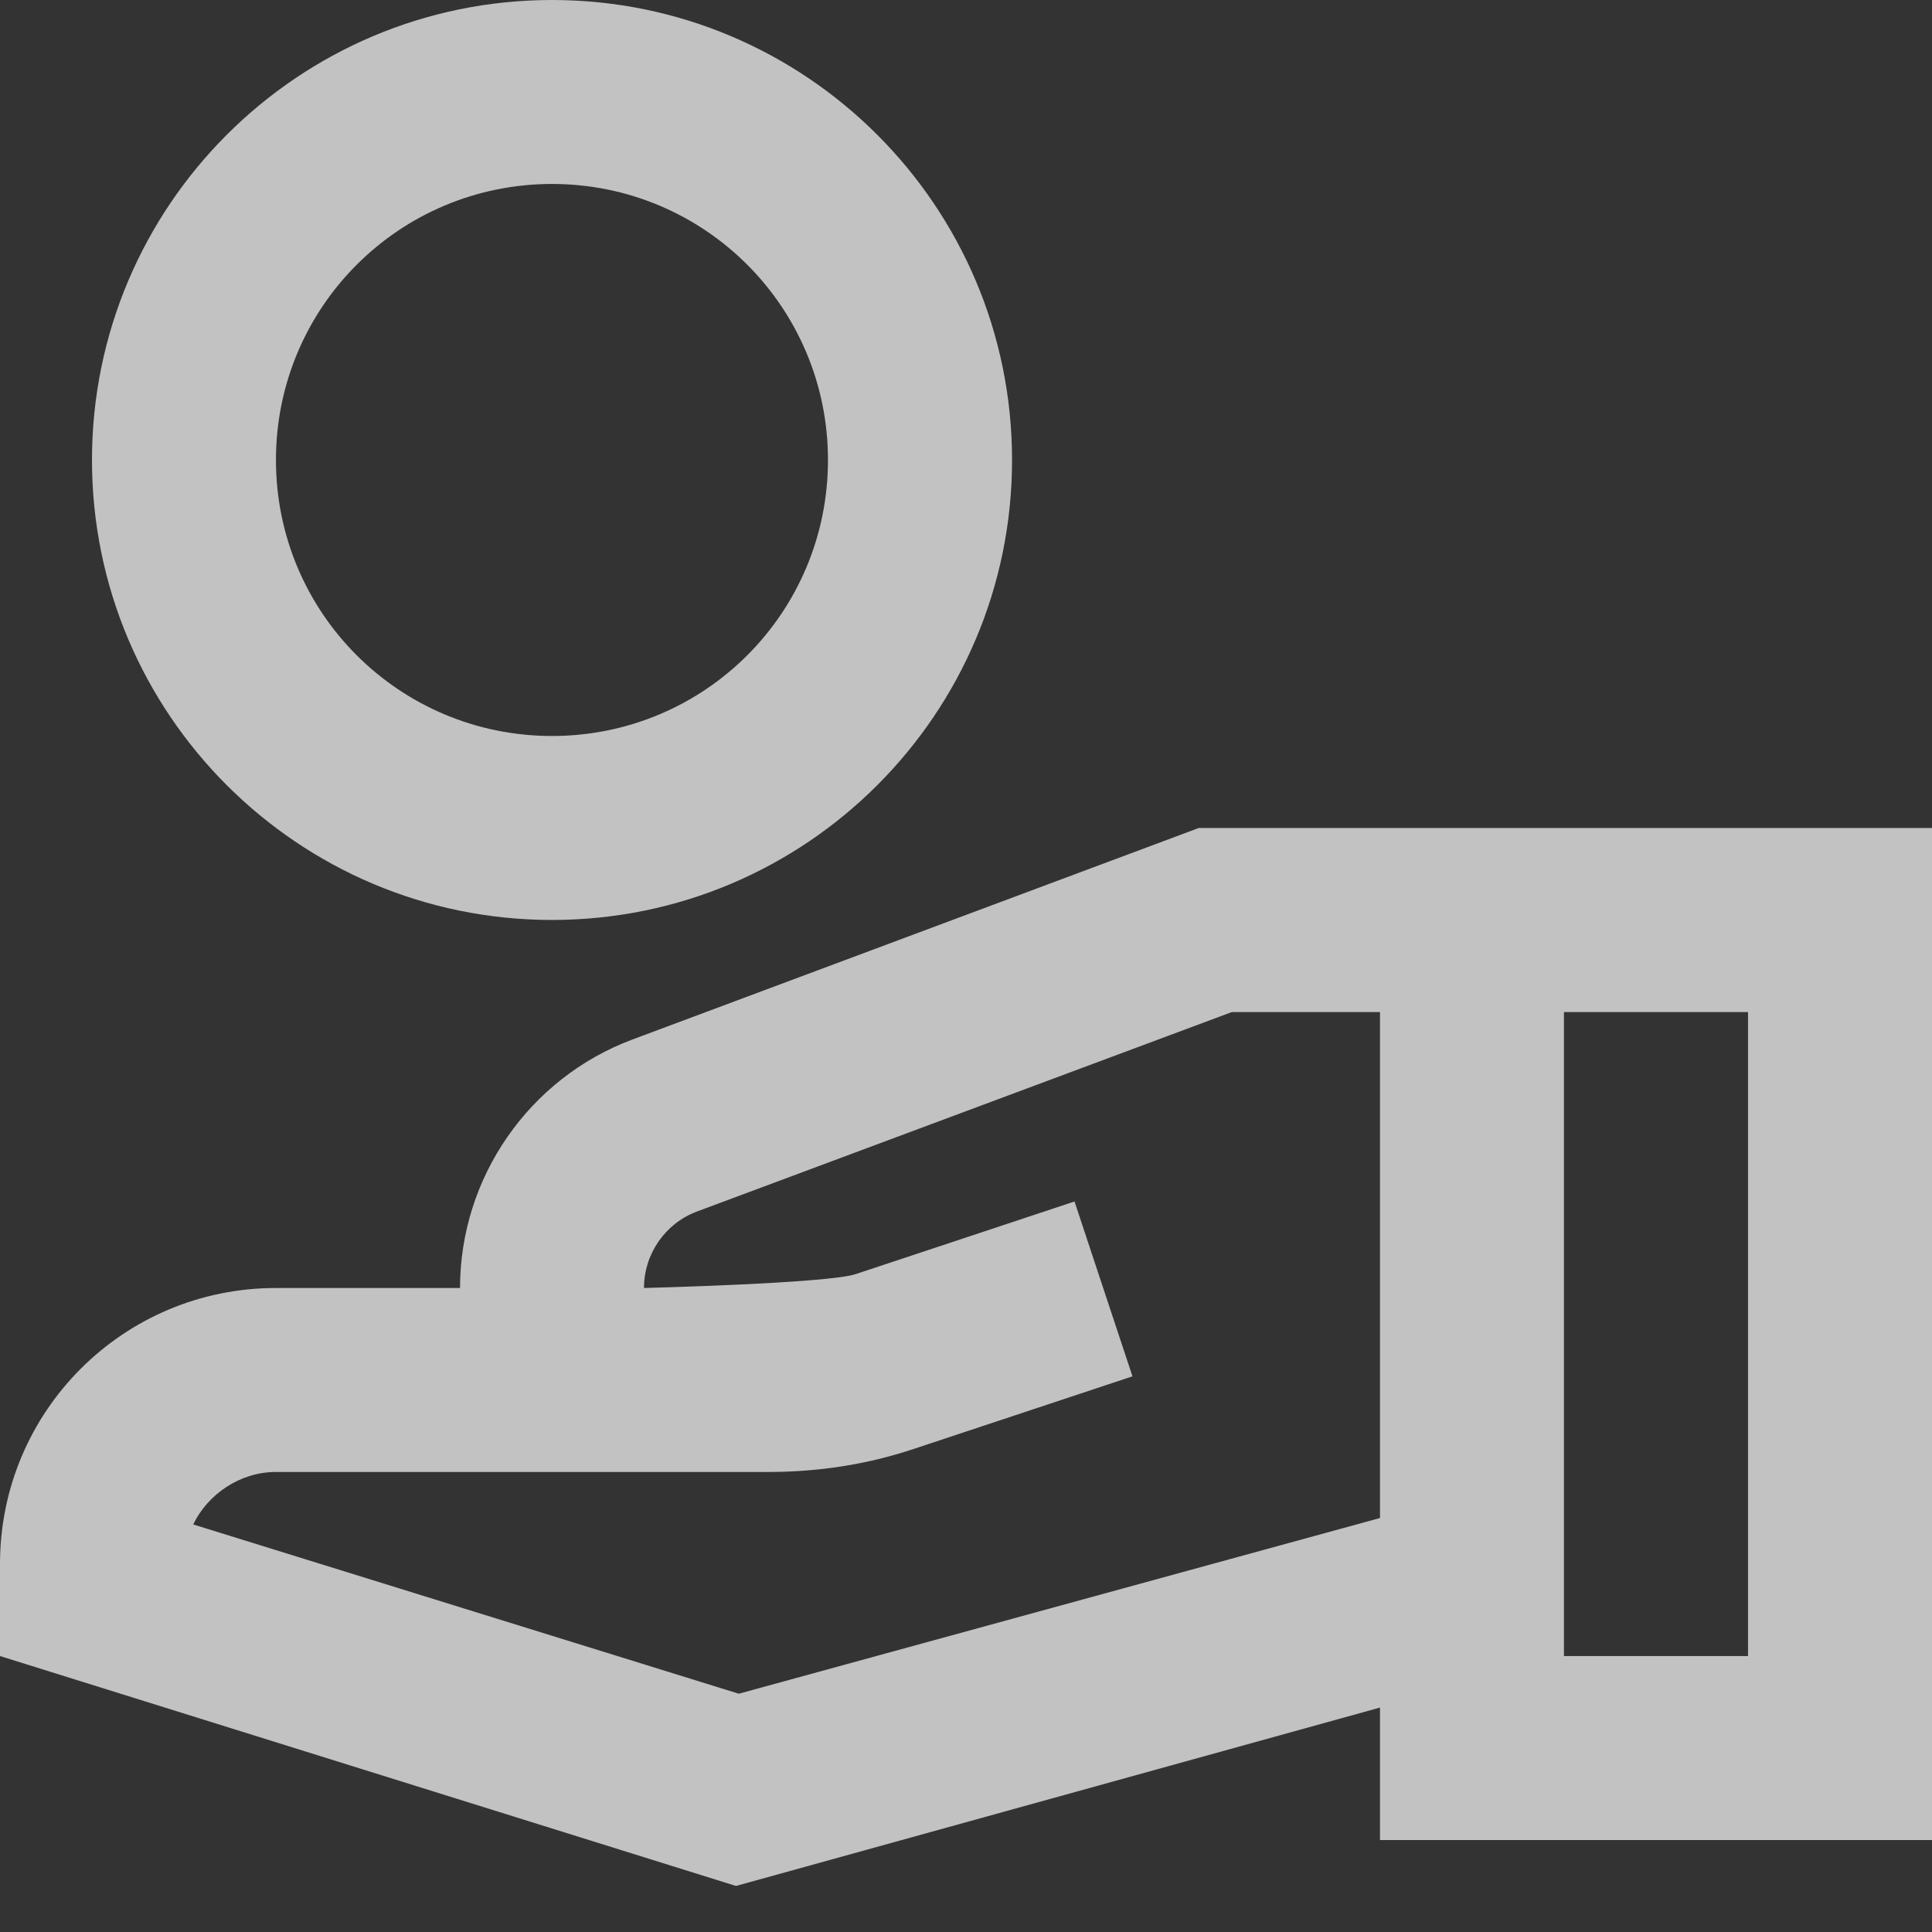 <svg width="18" height="18" viewBox="0 0 18 18" fill="none" xmlns="http://www.w3.org/2000/svg">
<rect x="0" y="0" width="18" height="18" fill="#333333" stroke="none"/>
<path d="M5.143 0C7.509 0 9.429 1.92 9.429 4.286C9.429 6.651 7.509 8.571 5.143 8.571C2.777 8.571 0.857 6.651 0.857 4.286C0.857 1.92 2.777 0 5.143 0ZM5.143 6.857C6.566 6.857 7.714 5.709 7.714 4.286C7.714 2.863 6.566 1.714 5.143 1.714C3.72 1.714 2.571 2.863 2.571 4.286C2.571 5.709 3.72 6.857 5.143 6.857ZM2.571 12H4.286C4.286 10.971 4.929 10.046 5.889 9.686L11.169 7.714H18V17.143H12.857V15.909L6.857 17.571L-1.78814e-07 15.429V14.571C-1.78814e-07 13.149 1.149 12 2.571 12ZM14.571 15.429H16.286V9.429H14.571V15.429ZM6.883 15.78L12.857 14.143V9.429H11.477L6.489 11.289C6.197 11.4 6 11.683 6 12C6 12 7.714 11.957 7.971 11.871L10.011 11.194L10.551 12.823L8.511 13.5C8.074 13.646 7.62 13.714 7.157 13.714H2.571C2.237 13.714 1.937 13.92 1.8 14.203L6.883 15.78V15.78Z" fill="white" fill-opacity="0.7"/>
</svg>
